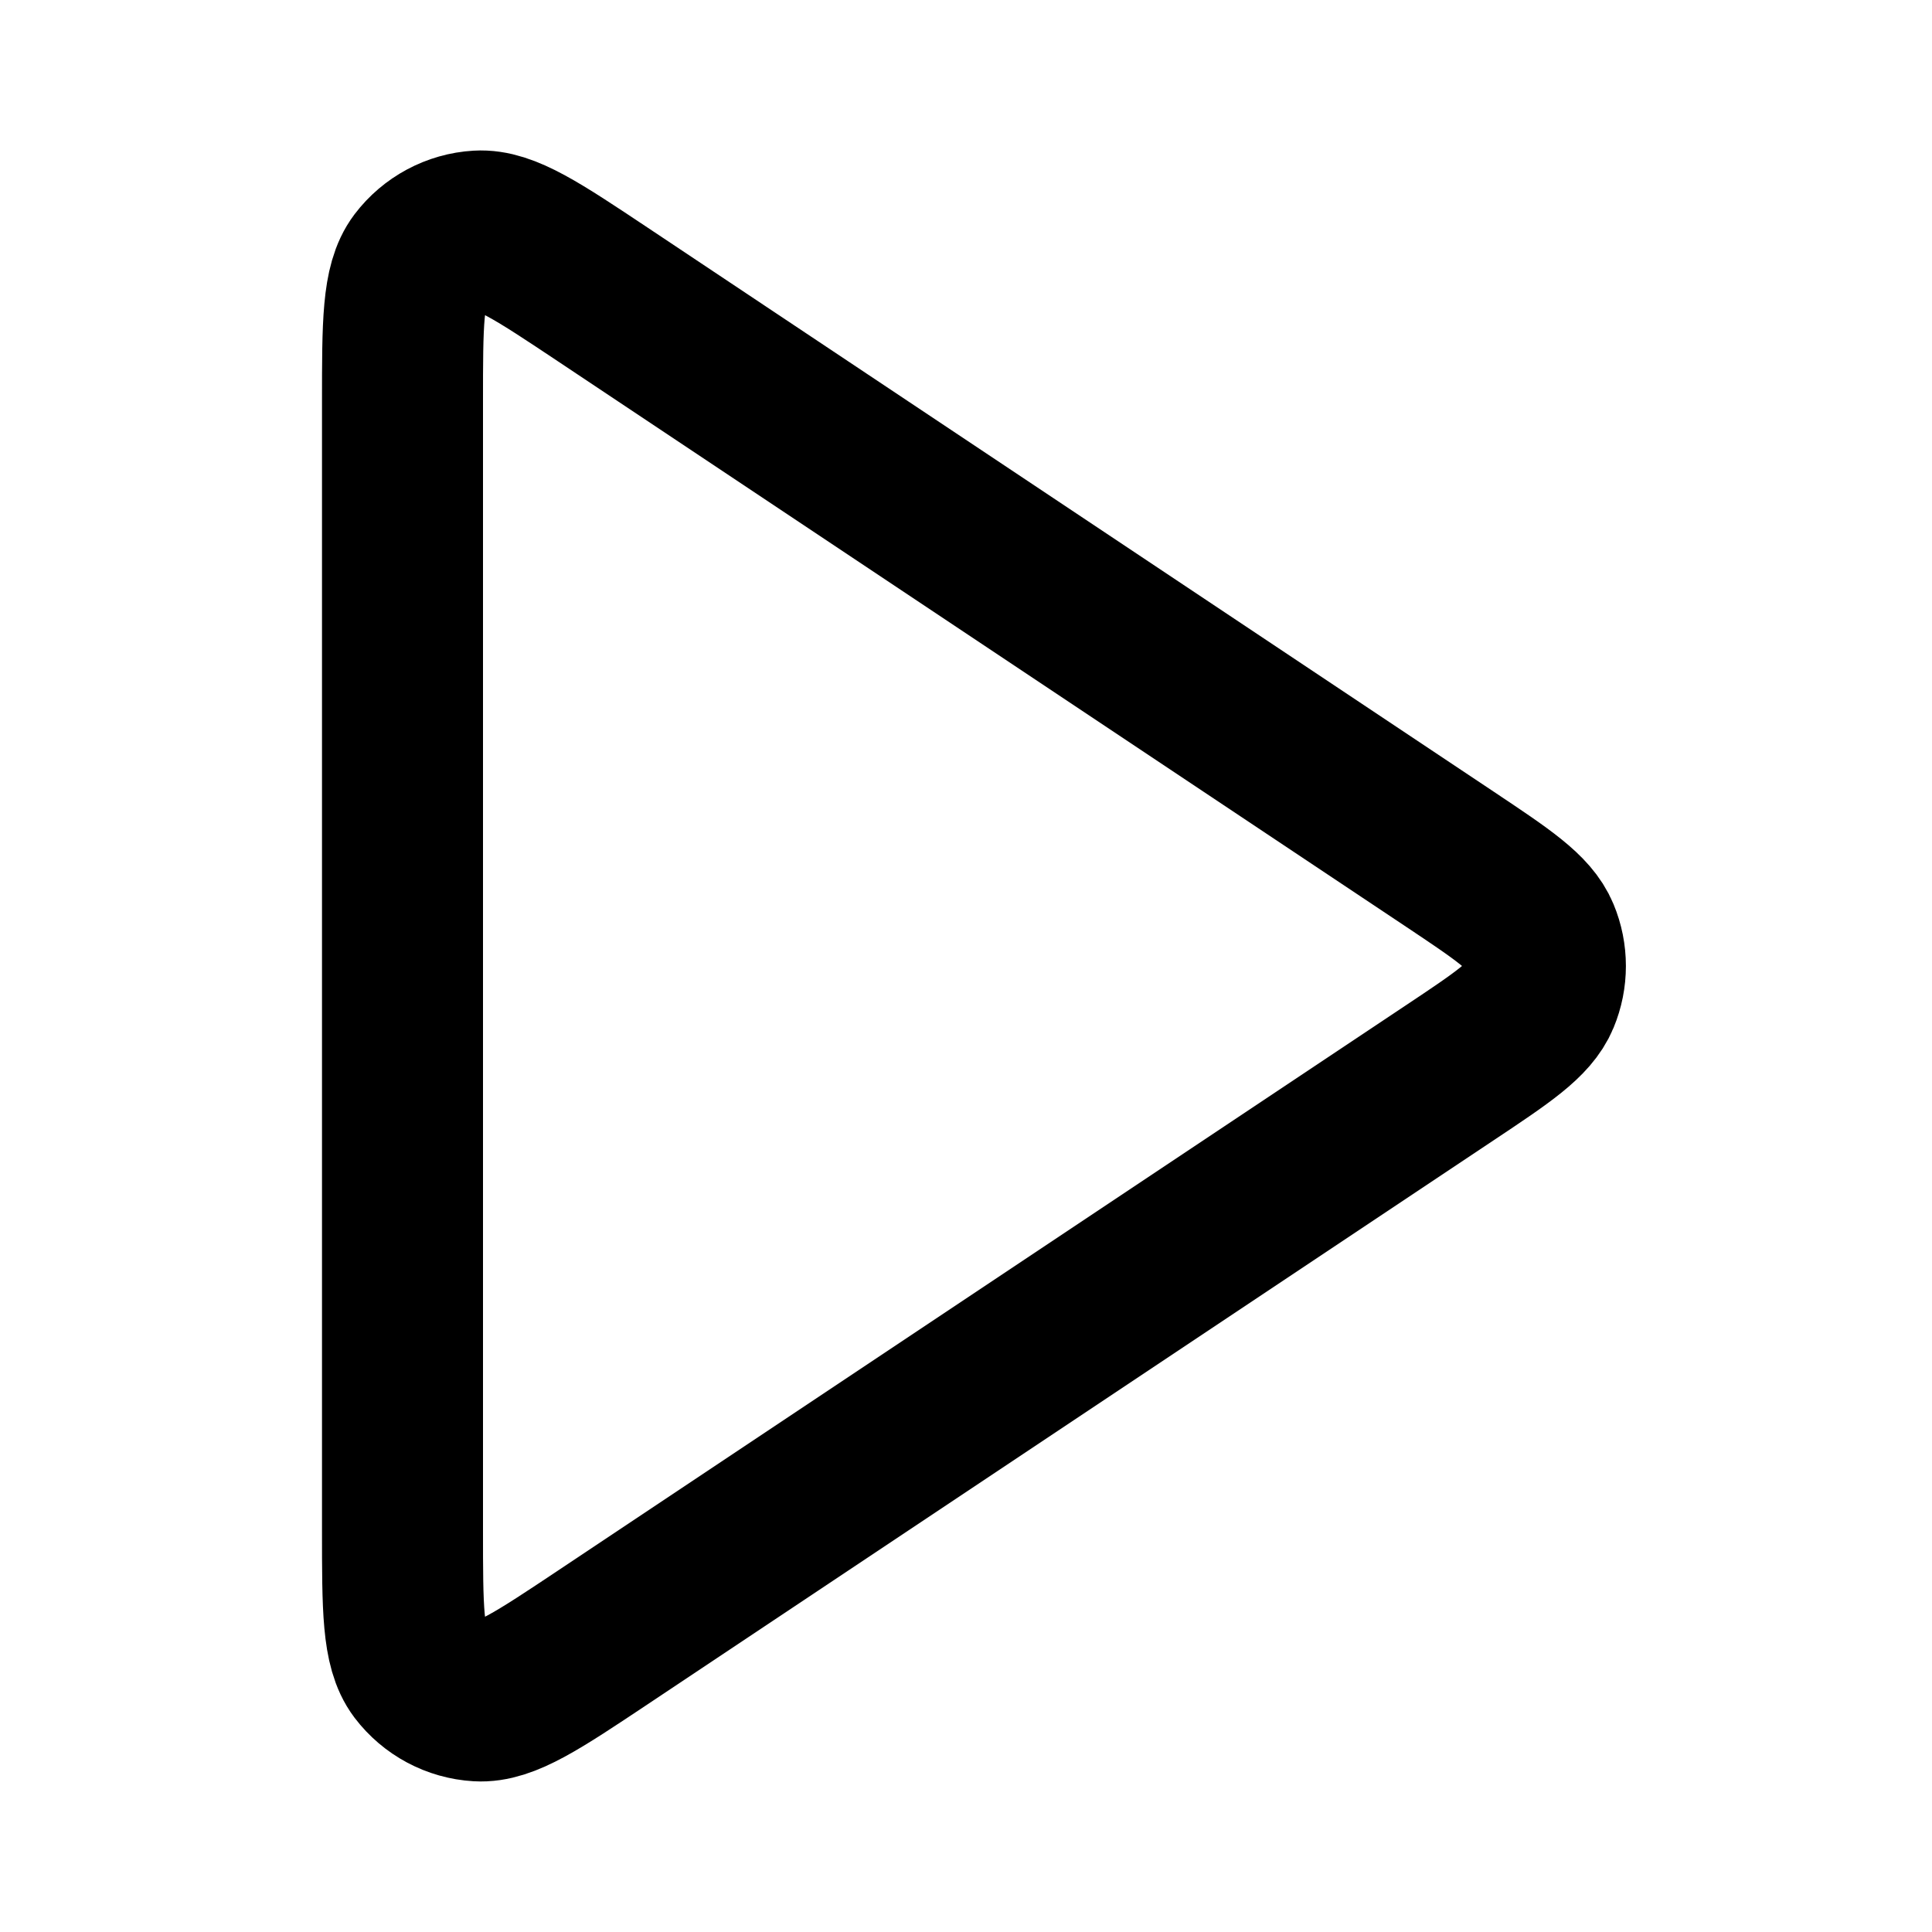 <?xml version="1.0" encoding="UTF-8"?>
<svg width="24px" height="24px" viewBox="0 0 24 24" version="1.1" xmlns="http://www.w3.org/2000/svg" xmlns:xlink="http://www.w3.org/1999/xlink">
    <title>play</title>
    <g id="Line-icons" stroke="none" stroke-width="1" fill="none" fill-rule="evenodd" stroke-linecap="round" stroke-linejoin="round">
        <g id="Media-&amp;-devices" transform="translate(-608, -156)" fill-rule="nonzero" stroke="#000000" stroke-width="2">
            <g id="play" transform="translate(613, 158.869)">
                <path d="M0,2.12 C0,1.149 0,0.664 0.202,0.396 C0.379,0.163 0.649,0.018 0.94,0.001 C1.275,-0.019 1.679,0.25 2.488,0.789 L13.003,7.799 C13.671,8.245 14.005,8.467 14.121,8.748 C14.223,8.993 14.223,9.269 14.121,9.514 C14.005,9.794 13.671,10.017 13.003,10.462 L2.488,17.472 C1.679,18.011 1.275,18.28 0.94,18.26 C0.649,18.243 0.379,18.099 0.202,17.866 C0,17.598 0,17.112 0,16.141 L0,2.12 Z" id="Icon"></path>
            </g>
        </g>
    </g>
</svg>